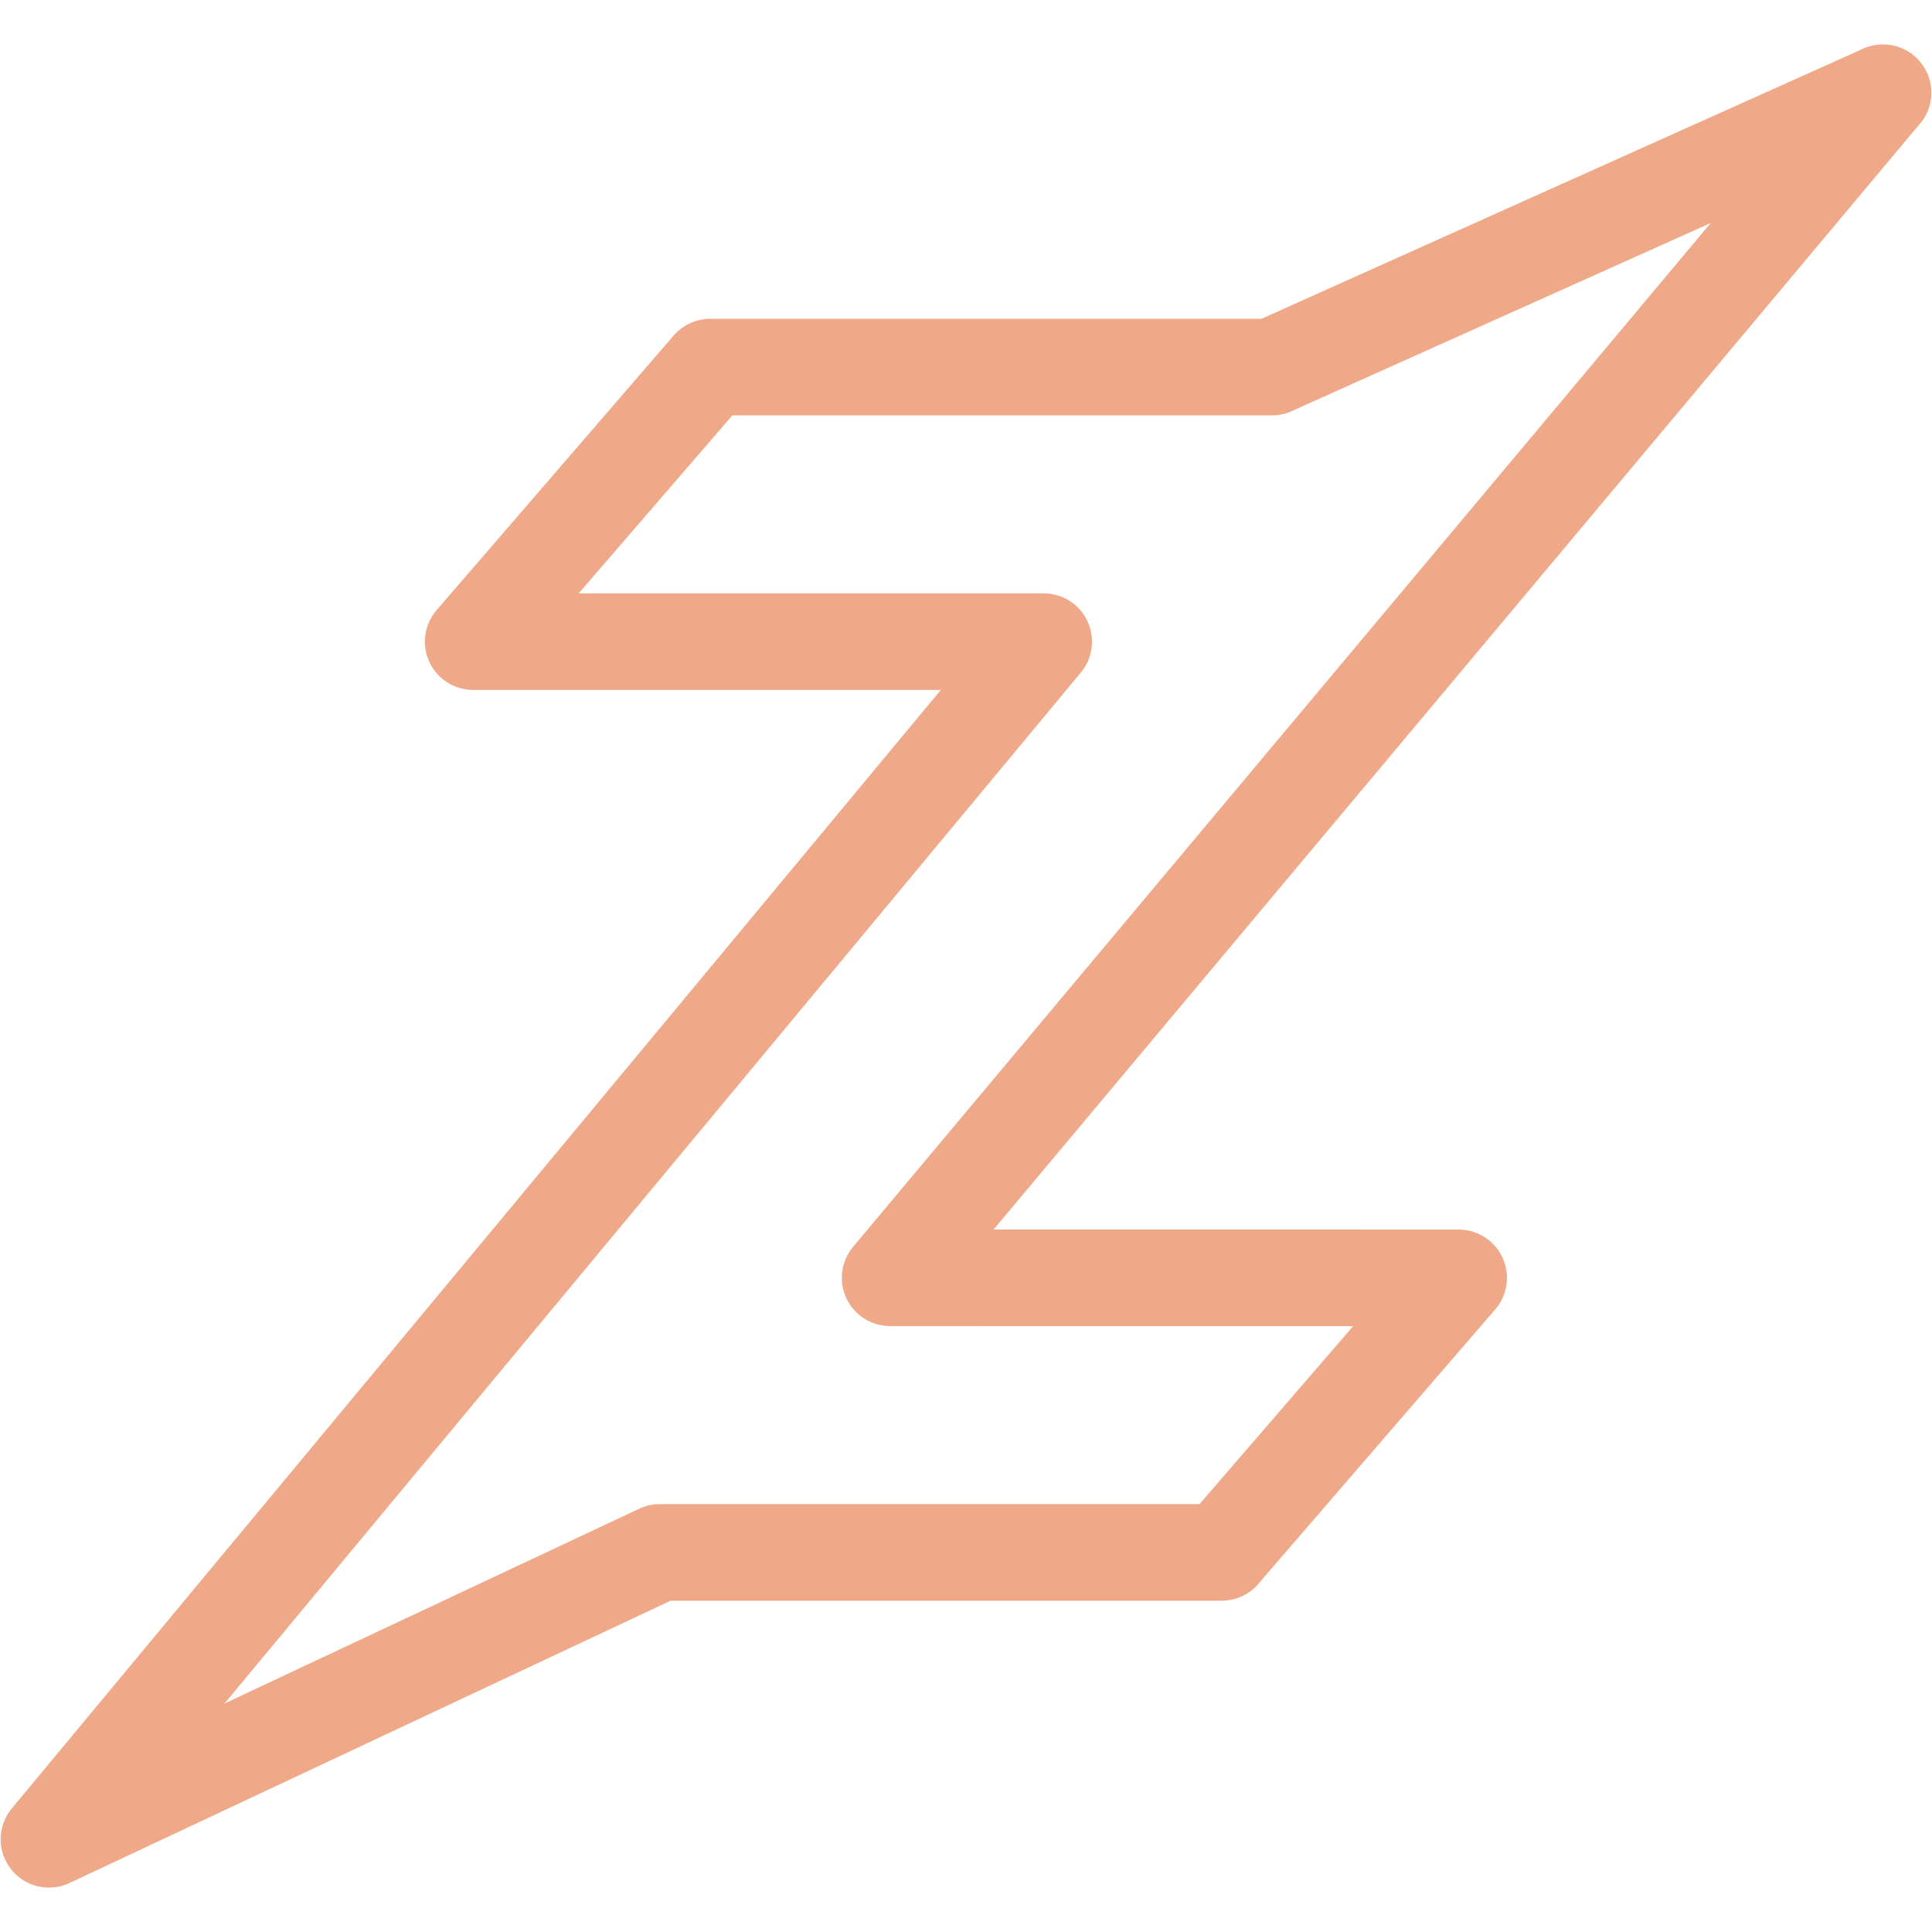 <svg xmlns="http://www.w3.org/2000/svg" width="100" height="100" viewBox="0 0 100 100">
<style>:root {--ctp-rosewater: #f5e0dc;--ctp-flamingo: #d4d4d5;--ctp-pink: #c397d8;--ctp-mauve: #c397d8;--ctp-red: #e87979;--ctp-maroon: #e87979;--ctp-peach: #f0a988;--ctp-yellow: #e5d487;--ctp-green: #37d99e;--ctp-teal: #37d99e;--ctp-sky: #5fb0fc;--ctp-sapphire: #5fb0fc;--ctp-blue: #5fb0fc;--ctp-lavender: #c397d8;--ctp-text: #d4d4d5;--ctp-overlay1: #45484c;}</style>
    <path fill="none" stroke="#f0a988" stroke-linecap="round" stroke-linejoin="round" stroke-width="5" d="M97.466 4.799 65.825 19.002H36.76l-12.268 14.21h29.53L2.534 95.202l31.62-14.85h29.084v-.008L75.5 66.142l-29.426-.004 51.384-61.34Z"/>
</svg>
